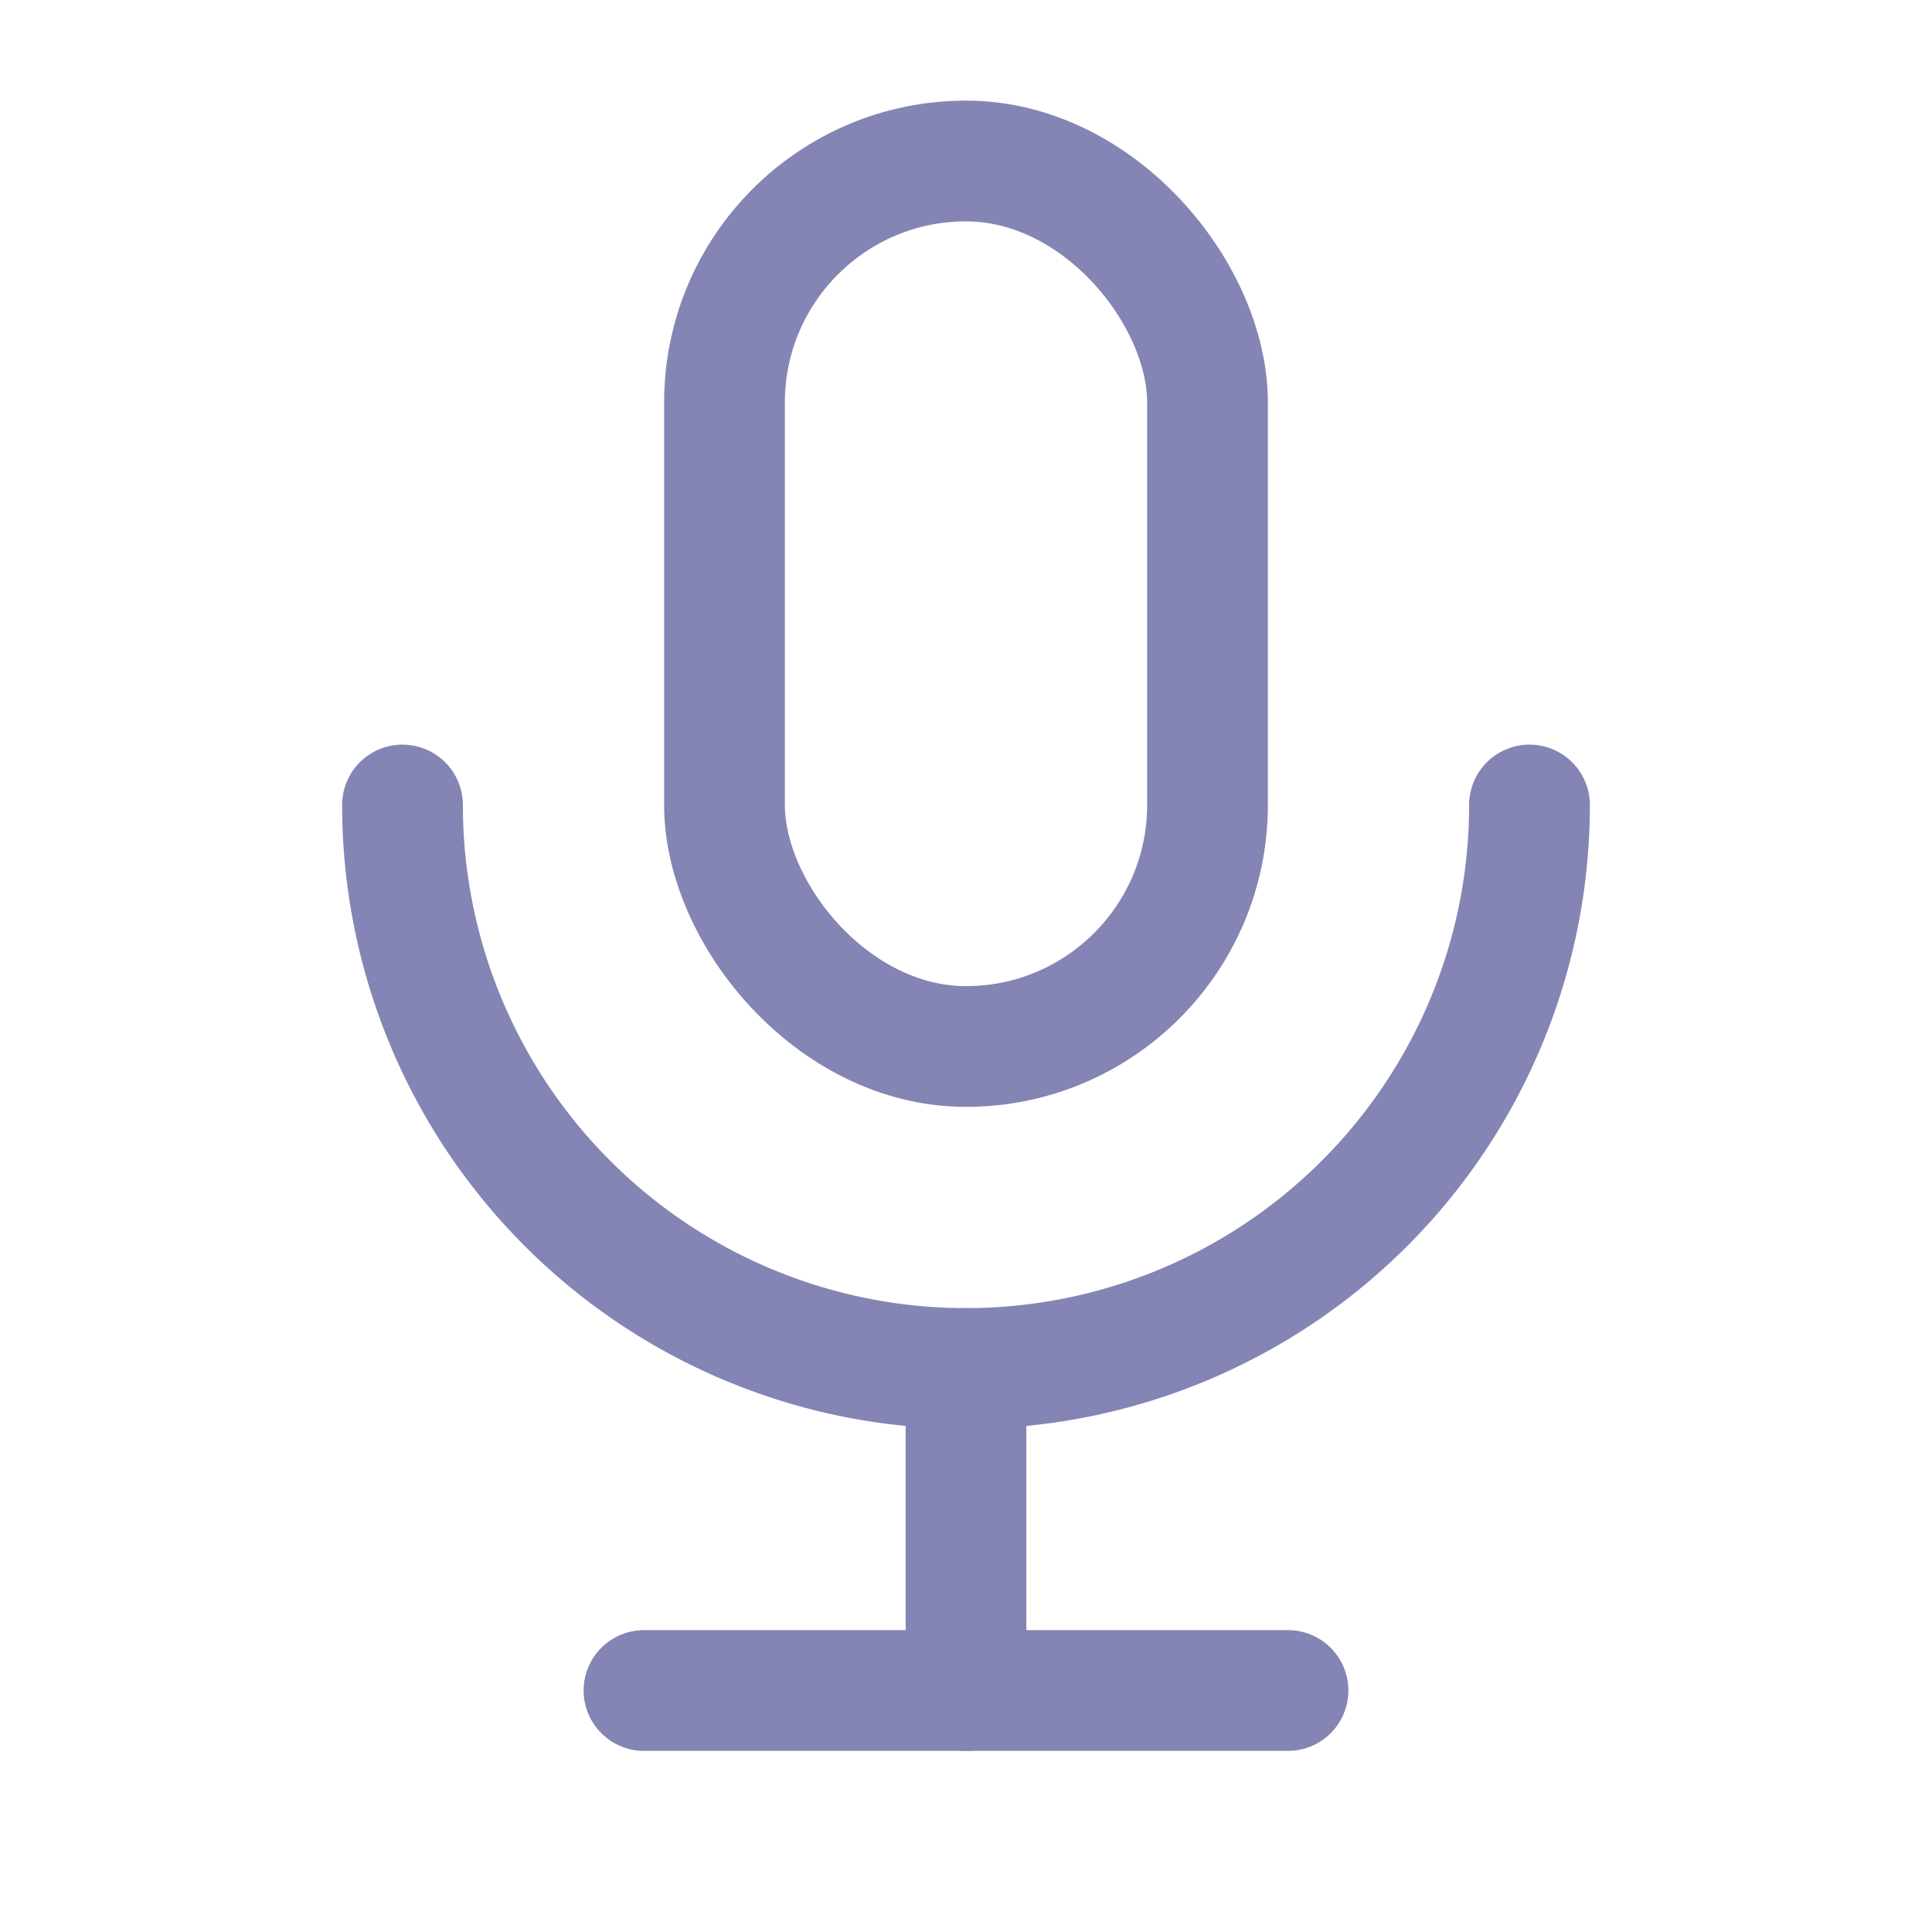 <svg 
  xmlns="http://www.w3.org/2000/svg"
  viewBox="0 0 24 24"
  fill="none"
  height="44"
  stroke="#8485b4"
  stroke-linecap="round"
  stroke-linejoin="round"
  stroke-width="1.5"
  width="44"
>
  <path fill="none" d="M0 0h24v24H0z" stroke="none" />
  <rect x="9" y="2" width="6" height="11" rx="3" />
  <path d="M5 10a7 7 0 0 0 14 0" />
  <line x1="8" y1="21" x2="16" y2="21" />
  <line x1="12" y1="17" x2="12" y2="21" />
</svg>